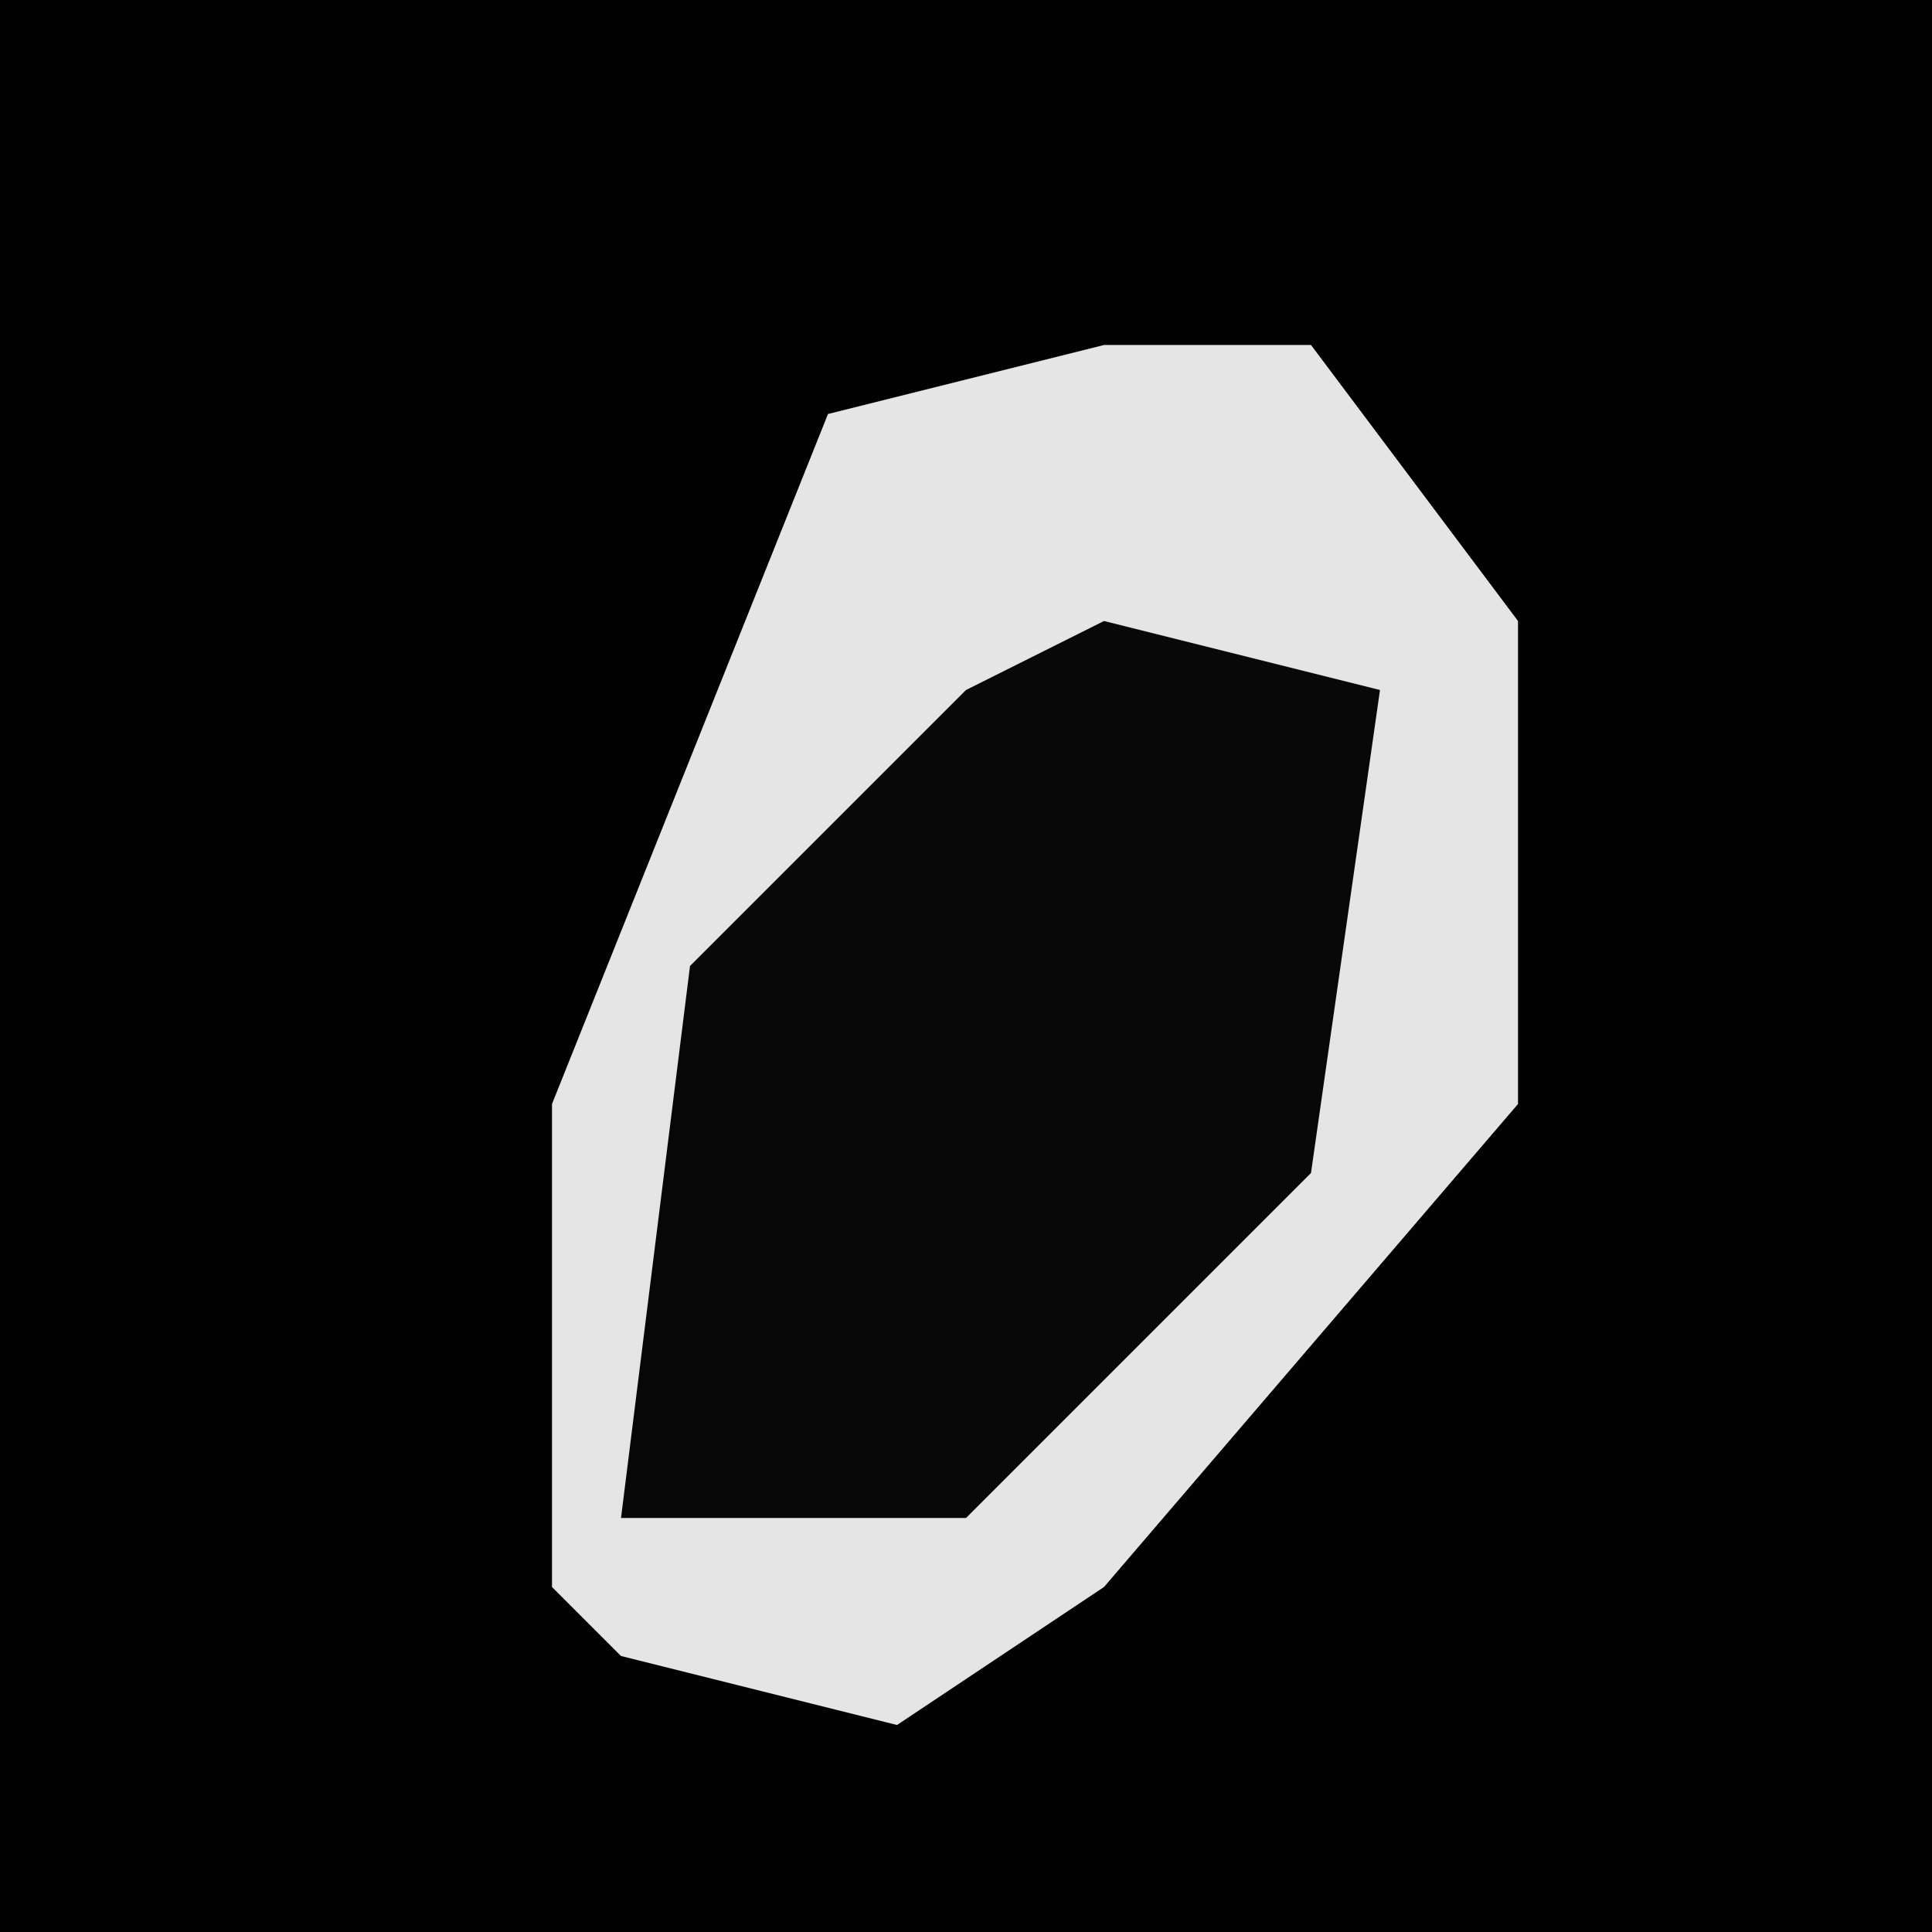 <?xml version="1.0" encoding="UTF-8"?>
<svg version="1.1" xmlns="http://www.w3.org/2000/svg" width="28" height="28">
<path d="M0,0 L28,0 L28,28 L0,28 Z " fill="#020202" transform="translate(0,0)"/>
<path d="M0,0 L3,0 L6,4 L6,11 L0,18 L-3,20 L-7,19 L-8,18 L-8,11 L-4,1 Z " fill="#E5E5E5" transform="translate(16,5)"/>
<path d="M0,0 L4,1 L3,8 L-2,13 L-7,13 L-6,5 L-2,1 Z " fill="#080808" transform="translate(16,9)"/>
</svg>
